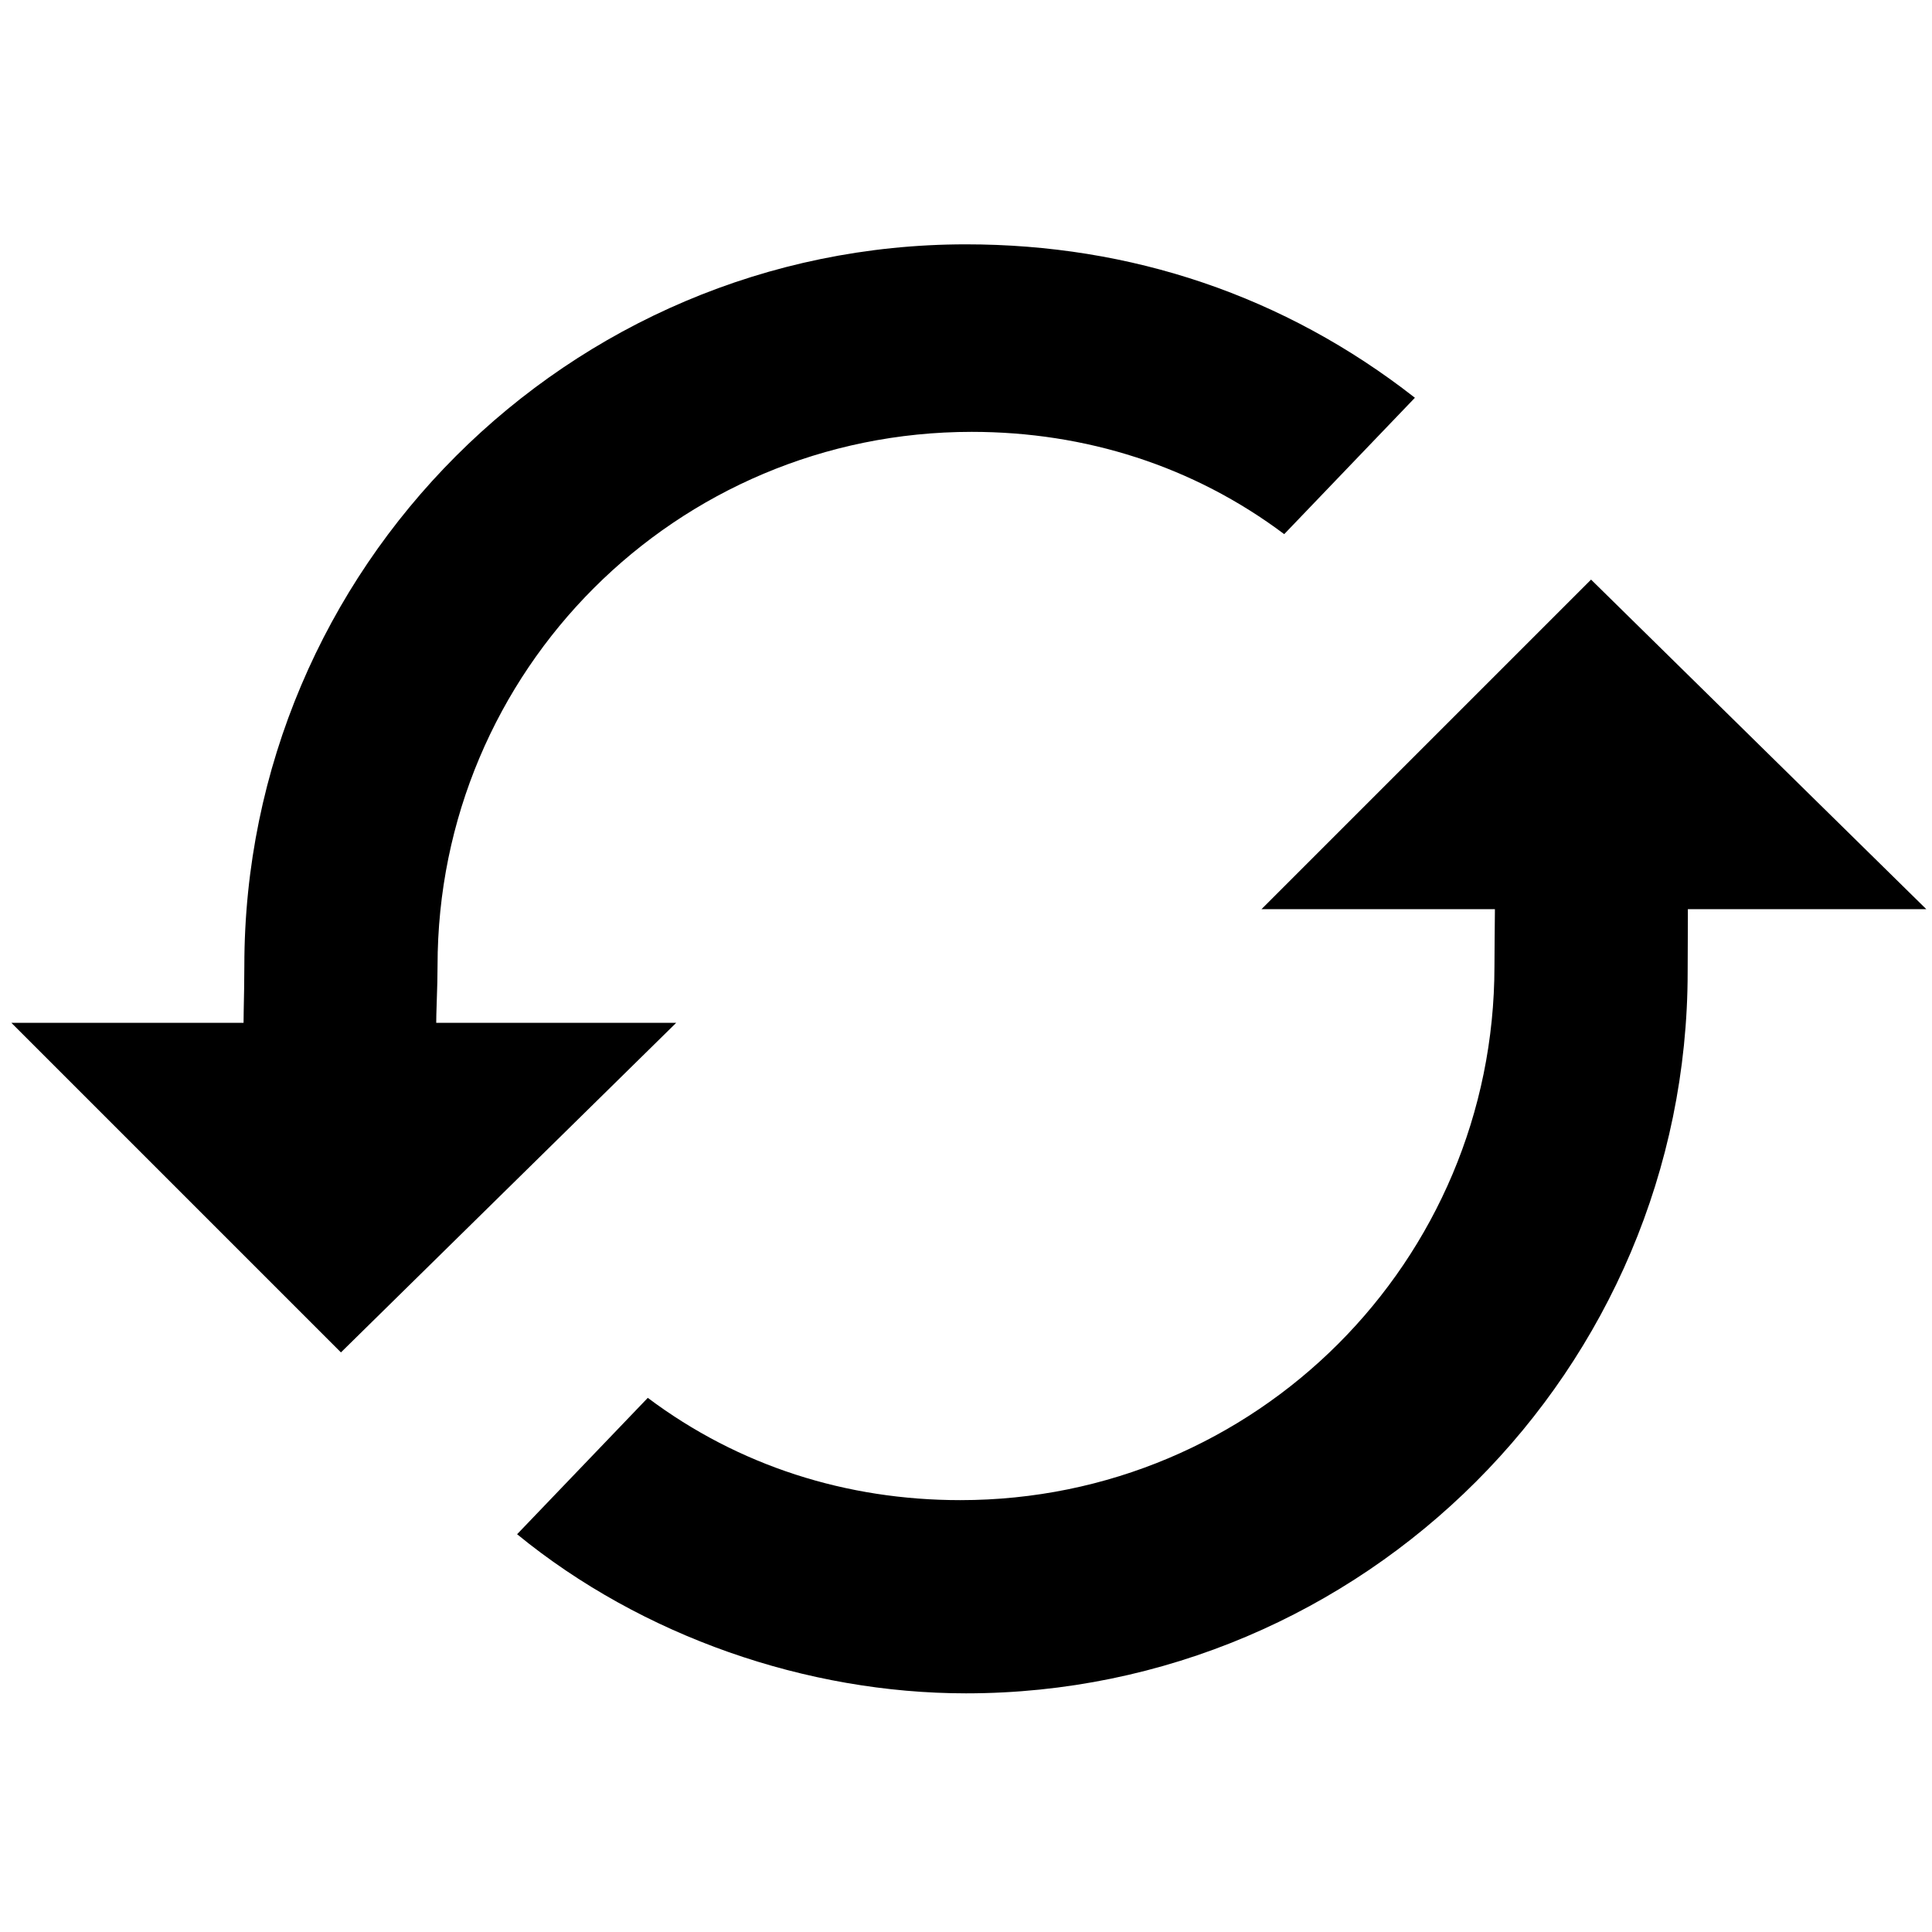 <?xml version="1.0" encoding="utf-8"?>
<!-- Generator: Adobe Illustrator 22.0.1, SVG Export Plug-In . SVG Version: 6.00 Build 0)  -->
<svg version="1.1" id="Layer_1" xmlns="http://www.w3.org/2000/svg" xmlns:xlink="http://www.w3.org/1999/xlink" x="0px" y="0px"
	 width="34px" height="34px" viewBox="0 0 34 34" style="enable-background:new 0 0 34 34;" xml:space="preserve">
<g>
	<polygon points="6,23.8 0.2,18 11.9,18 	"/>
</g>
<g>
	<polygon points="22.2,16 28,10.2 33.9,16 	"/>
</g>
<path d="M24.9,7c-2.3-1.8-5-2.7-7.9-2.7C10,4.3,4.3,10,4.3,17c0,1.1-0.1,1.9,0.2,3.1l3.3-0.5c-0.2-1.2-0.1-1.8-0.1-2.6
	c0-5.2,4.2-9.4,9.4-9.4c2,0,3.9,0.6,5.5,1.8L24.9,7z"/>
<path d="M29,12.6l-3.1,0.7c0.5,1.2,0.4,2.4,0.4,3.7c0,5.2-4.2,9.4-9.4,9.4c-2,0-3.9-0.6-5.5-1.8L9.1,27c2.2,1.8,5.1,2.8,7.9,2.8
	c7,0,12.7-5.7,12.7-12.7C29.7,15.2,29.8,14.2,29,12.6z"/>
</svg>
